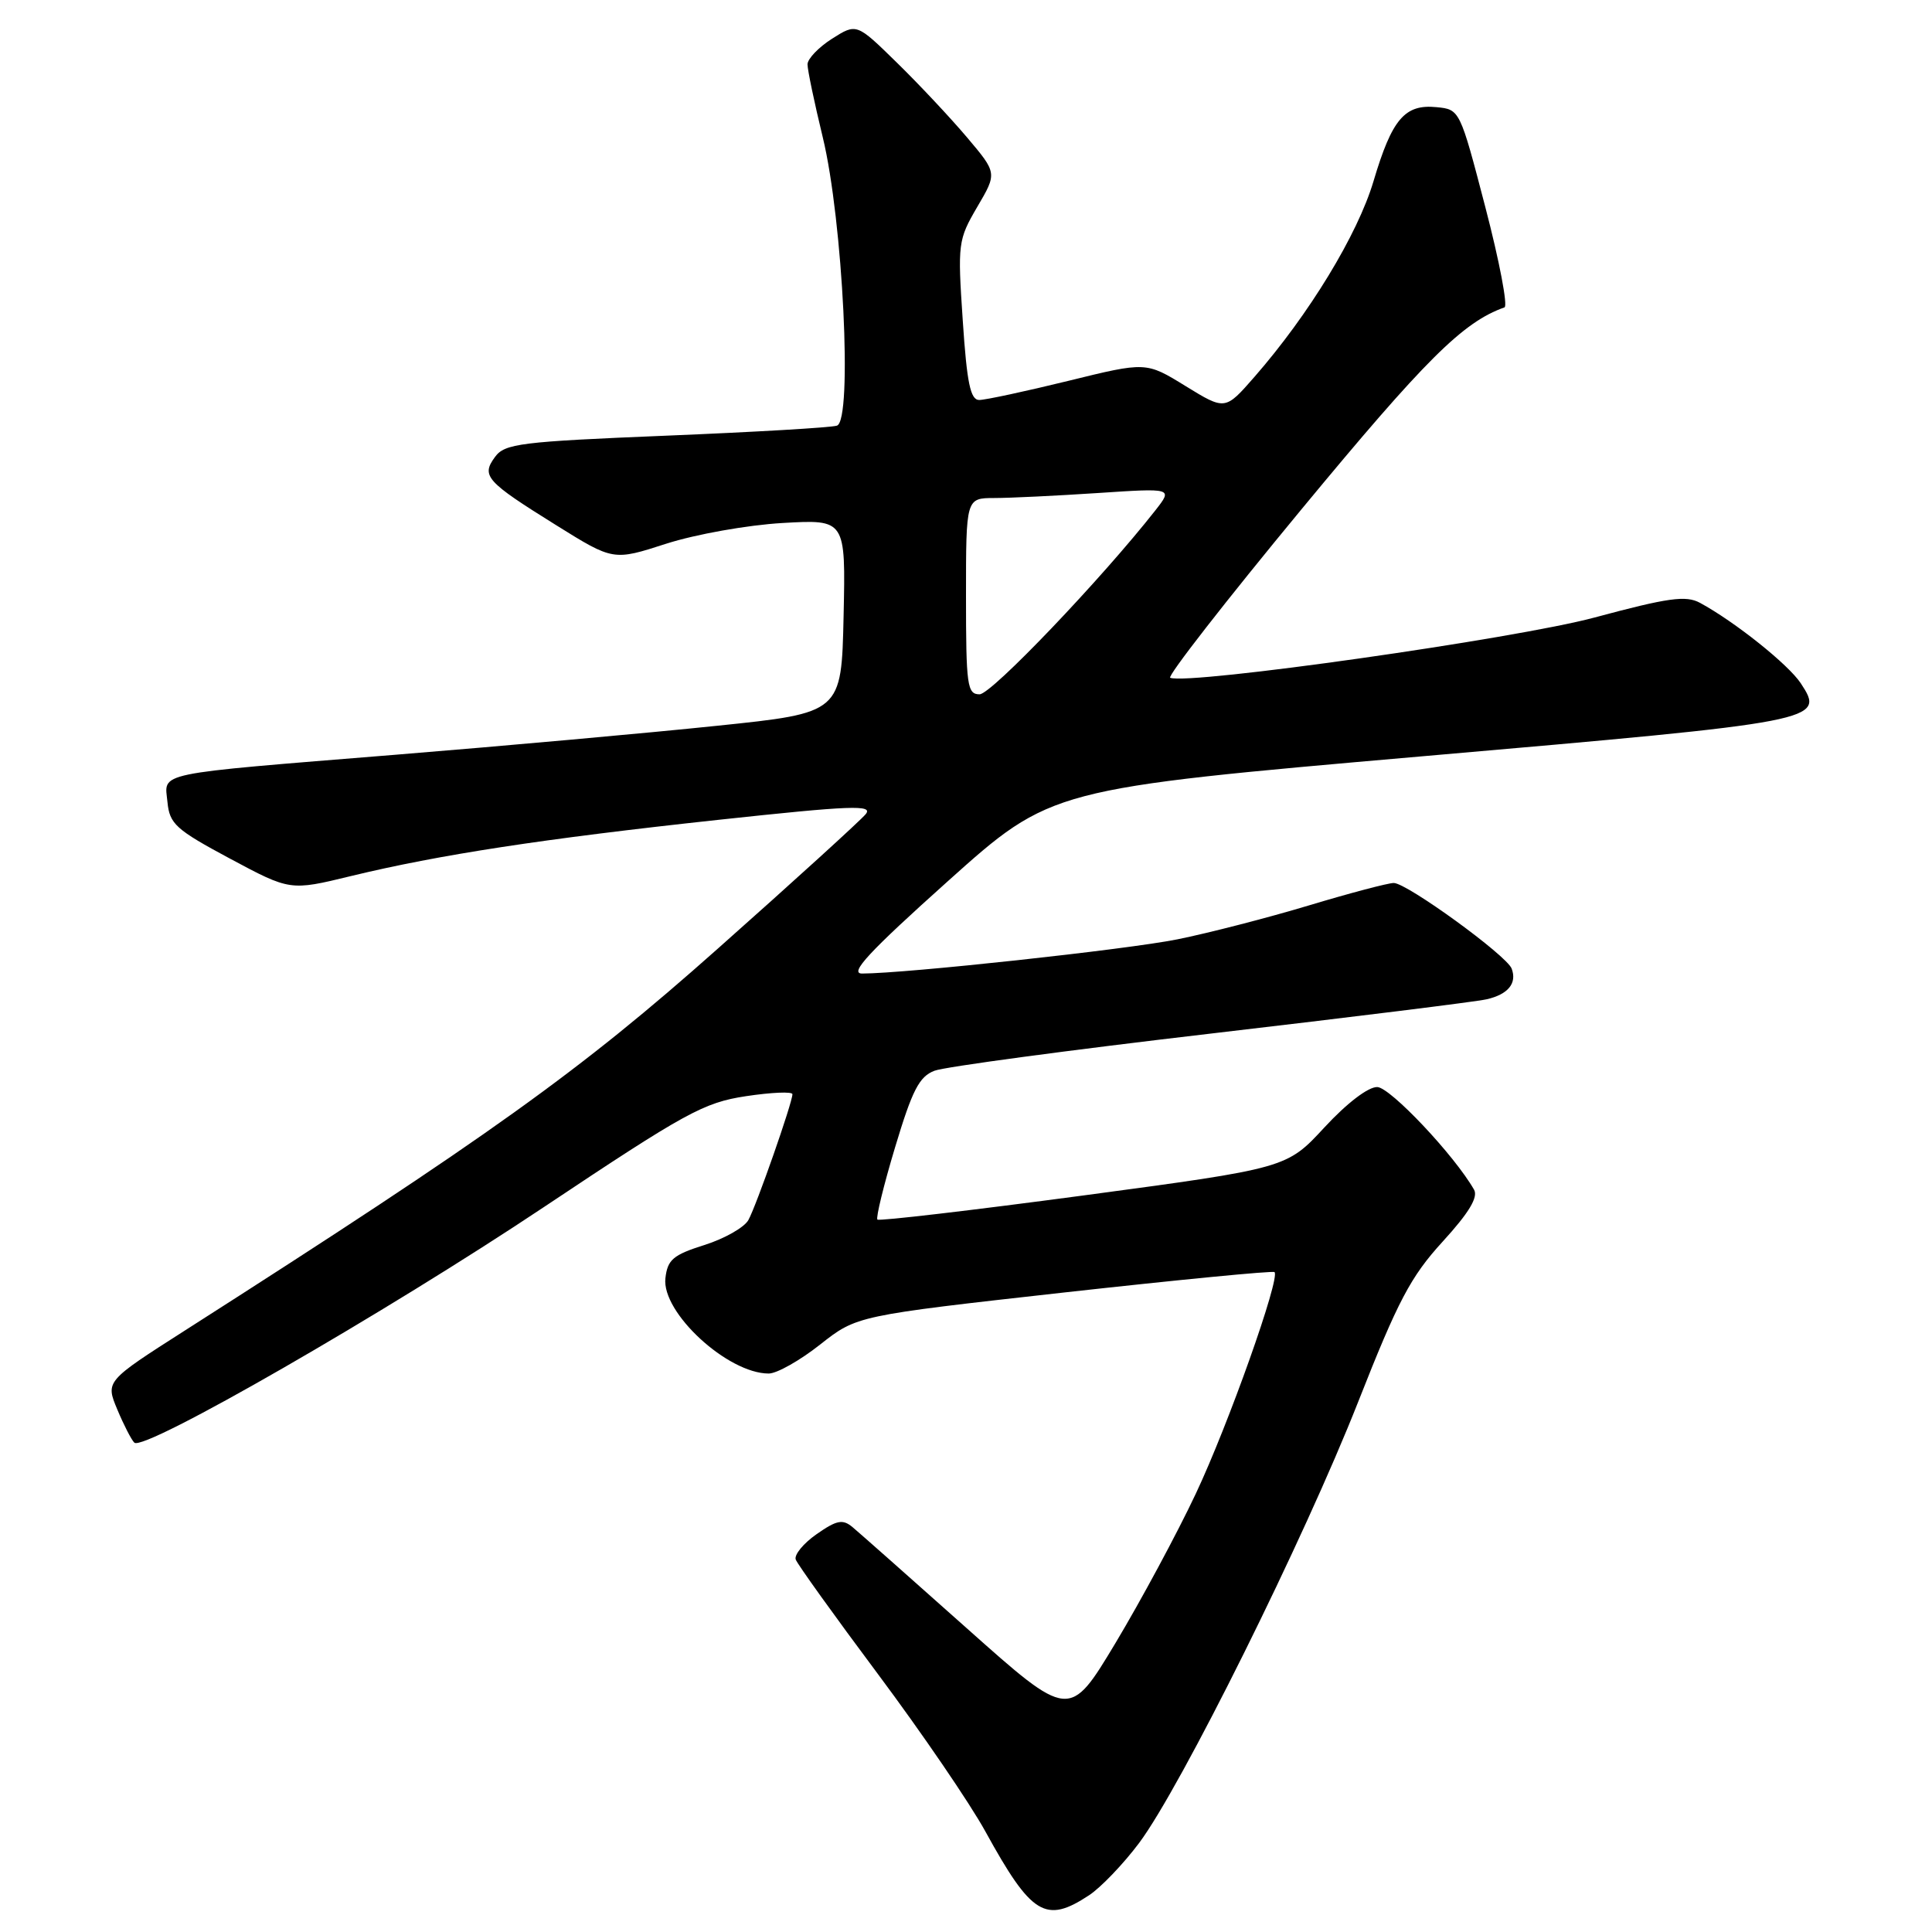 <?xml version="1.0" encoding="UTF-8" standalone="no"?>
<!DOCTYPE svg PUBLIC "-//W3C//DTD SVG 1.1//EN" "http://www.w3.org/Graphics/SVG/1.1/DTD/svg11.dtd" >
<svg xmlns="http://www.w3.org/2000/svg" xmlns:xlink="http://www.w3.org/1999/xlink" version="1.1" viewBox="0 0 256 256">
 <g >
 <path fill="currentColor"
d=" M 144.31 251.13 C 145.86 250.11 148.84 247.00 150.92 244.23 C 156.46 236.85 172.80 203.95 179.97 185.74 C 185.25 172.33 186.92 169.16 191.16 164.52 C 194.64 160.71 195.89 158.64 195.32 157.64 C 192.73 153.10 184.24 144.10 182.50 144.04 C 181.31 144.00 178.48 146.16 175.50 149.38 C 170.50 154.79 170.50 154.79 143.59 158.40 C 128.78 160.38 116.49 161.82 116.26 161.60 C 116.04 161.37 117.09 157.05 118.61 152.00 C 120.88 144.45 121.80 142.65 123.82 141.88 C 125.17 141.36 141.63 139.15 160.39 136.96 C 179.15 134.77 195.62 132.73 196.99 132.41 C 199.84 131.76 201.04 130.28 200.30 128.34 C 199.63 126.59 186.42 117.00 184.68 117.00 C 183.93 117.00 178.86 118.34 173.41 119.98 C 167.96 121.62 160.12 123.64 156.00 124.47 C 149.29 125.82 120.03 128.99 114.23 129.00 C 112.48 129.00 115.13 126.14 125.61 116.75 C 139.28 104.50 139.28 104.50 188.38 100.22 C 241.41 95.61 241.88 95.52 238.62 90.55 C 236.99 88.06 229.87 82.38 225.26 79.88 C 223.39 78.87 221.08 79.19 211.26 81.83 C 200.77 84.65 157.58 90.78 155.06 89.81 C 154.62 89.64 162.44 79.60 172.44 67.50 C 188.87 47.63 193.84 42.68 199.35 40.73 C 199.82 40.57 198.68 34.60 196.82 27.47 C 193.45 14.54 193.43 14.50 190.35 14.20 C 186.14 13.78 184.45 15.76 182.00 24.00 C 179.89 31.09 173.46 41.65 166.22 49.94 C 162.34 54.38 162.34 54.38 157.10 51.16 C 151.86 47.93 151.86 47.93 141.54 50.47 C 135.87 51.86 130.56 53.00 129.75 53.00 C 128.59 53.00 128.12 50.77 127.57 42.46 C 126.88 32.25 126.95 31.77 129.49 27.42 C 132.13 22.93 132.13 22.93 128.14 18.21 C 125.95 15.62 121.76 11.15 118.83 8.29 C 113.50 3.07 113.50 3.07 110.25 5.13 C 108.46 6.27 107.00 7.80 107.00 8.53 C 107.00 9.27 107.91 13.61 109.02 18.19 C 111.69 29.18 113.00 55.72 110.90 56.40 C 110.13 56.66 99.94 57.25 88.26 57.73 C 68.93 58.52 66.88 58.78 65.59 60.55 C 63.74 63.07 64.38 63.79 73.71 69.60 C 81.27 74.31 81.27 74.31 88.29 72.04 C 92.20 70.79 99.04 69.57 103.69 69.30 C 112.06 68.82 112.06 68.82 111.78 81.64 C 111.50 94.46 111.50 94.46 95.00 96.17 C 85.92 97.12 66.80 98.84 52.50 100.00 C 19.95 102.64 21.80 102.26 22.19 106.28 C 22.47 109.18 23.29 109.92 30.47 113.77 C 38.45 118.04 38.45 118.04 46.47 116.09 C 58.24 113.24 71.90 111.15 95.21 108.63 C 112.84 106.73 115.74 106.62 114.71 107.88 C 114.04 108.70 105.22 116.73 95.09 125.72 C 76.82 141.96 64.92 150.48 24.56 176.26 C 13.98 183.02 13.98 183.02 15.54 186.76 C 16.40 188.82 17.42 190.80 17.80 191.16 C 19.07 192.37 51.13 173.92 72.09 159.93 C 90.86 147.41 93.23 146.10 98.84 145.25 C 102.23 144.74 105.00 144.62 105.00 144.99 C 105.00 146.11 100.21 159.80 99.16 161.67 C 98.62 162.64 96.00 164.13 93.34 164.97 C 89.19 166.28 88.45 166.91 88.17 169.37 C 87.65 173.92 96.42 182.00 101.86 182.00 C 102.94 182.00 106.00 180.27 108.67 178.16 C 113.53 174.33 113.53 174.33 141.01 171.26 C 156.13 169.58 168.67 168.36 168.88 168.56 C 169.67 169.32 162.77 188.77 158.45 197.92 C 155.97 203.19 151.18 212.08 147.82 217.69 C 141.70 227.87 141.70 227.87 128.10 215.75 C 120.62 209.08 113.80 203.05 112.95 202.34 C 111.66 201.27 110.87 201.42 108.21 203.28 C 106.46 204.50 105.21 206.02 105.44 206.65 C 105.67 207.28 110.58 214.12 116.35 221.85 C 122.12 229.58 128.53 238.96 130.58 242.70 C 136.68 253.79 138.55 254.93 144.31 251.13 Z  M 128.00 79.00 C 128.00 66.00 128.00 66.00 131.75 65.99 C 133.81 65.99 139.98 65.69 145.45 65.33 C 155.40 64.67 155.40 64.67 153.12 67.59 C 145.97 76.70 131.37 92.00 129.80 92.00 C 128.16 92.00 128.00 90.86 128.00 79.00 Z "/>
</g>
</svg>